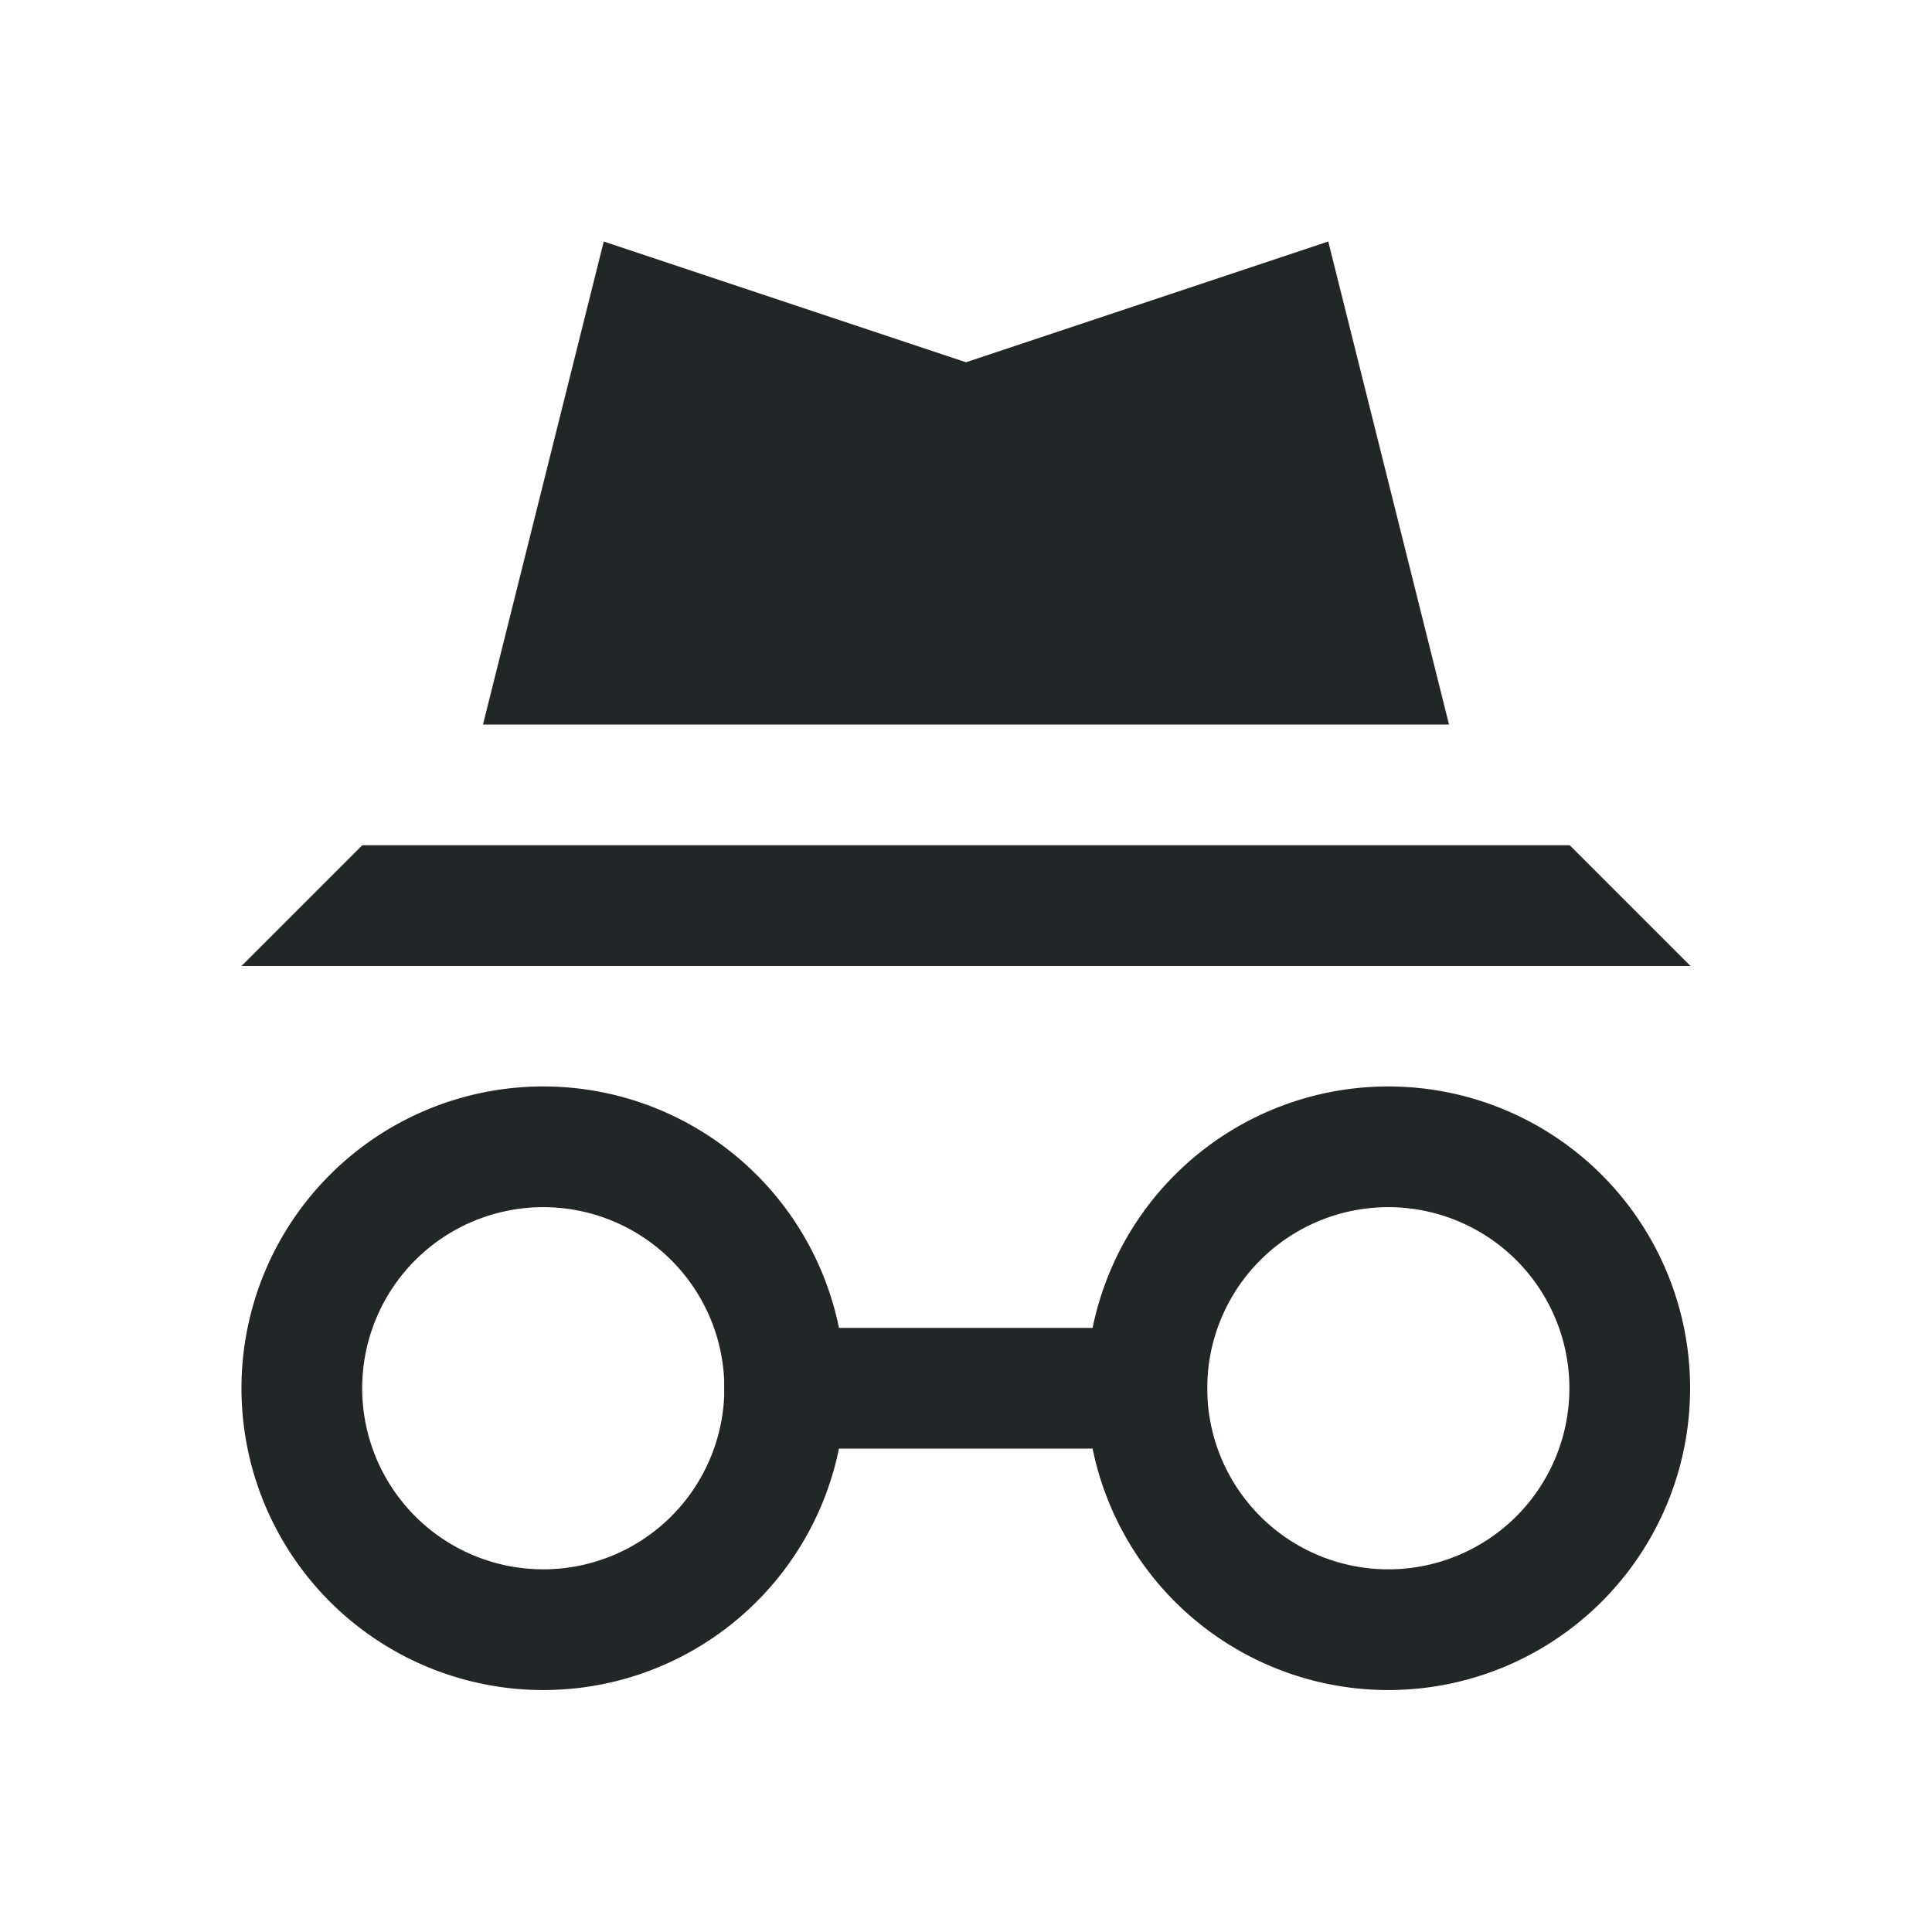 <?xml version="1.0" encoding="UTF-8" standalone="no"?>
<svg
   xmlns:dc="http://purl.org/dc/elements/1.1/"
   xmlns:cc="http://creativecommons.org/ns#"
   xmlns:rdf="http://www.w3.org/1999/02/22-rdf-syntax-ns#"
   xmlns:svg="http://www.w3.org/2000/svg"
   xmlns="http://www.w3.org/2000/svg"
   xmlns:sodipodi="http://sodipodi.sourceforge.net/DTD/sodipodi-0.dtd"
   xmlns:inkscape="http://www.inkscape.org/namespaces/inkscape"
   viewBox="0 0 32 32"
   width="32"
   height="32"
   version="1.1"
   id="svg17"
   sodipodi:docname="privacy.svg"
   inkscape:version="0.92.3 (2405546, 2018-03-11)">
  <sodipodi:namedview
     pagecolor="#ffffff"
     bordercolor="#666666"
     borderopacity="1"
     objecttolerance="10"
     gridtolerance="10"
     guidetolerance="10"
     inkscape:pageopacity="0"
     inkscape:pageshadow="2"
     inkscape:window-width="1920"
     inkscape:window-height="1021"
     id="namedview19"
     showgrid="false"
     inkscape:zoom="14.75"
     inkscape:cx="8"
     inkscape:cy="8"
     inkscape:window-x="0"
     inkscape:window-y="30"
     inkscape:window-maximized="1"
     inkscape:current-layer="svg17" />
  <defs
     id="defs3">
    <style
       type="text/css"
       id="current-color-scheme">
      .ColorScheme-Text {
        color:#232627;
      }
    </style>
  </defs>
  <path
     inkscape:connector-curvature="0"
     class="ColorScheme-Text"
     d="M 10,4 8,12 H 24 L 22,4 16,6 Z M 6,14 4,16 H 28 l -2,-2 z"
     style="color:#232627;fill:currentColor;fill-opacity:1;stroke:none;stroke-width:2"
     id="path5" />
  <g
     transform="matrix(1.333,0,0,1.333,2,-2)"
     id="g15">
    <g
       transform="translate(-3.5,2.5)"
       id="g9">
      <path
         inkscape:connector-curvature="0"
         class="ColorScheme-Text"
         d="m 11,15.5 h 6 V 17 h -6 z"
         style="color:#232627;fill:currentColor;fill-opacity:1;stroke:none"
         id="path7" />
    </g>
    <path
       inkscape:connector-curvature="0"
       class="ColorScheme-Text"
       transform="scale(1.5)"
       d="M 3.5,10 A 2.5,2.5 0 0 0 1,12.5 2.5,2.5 0 0 0 3.5,15 2.5,2.5 0 0 0 6,12.5 2.5,2.5 0 0 0 3.5,10 Z m 0,1 A 1.5,1.5 0 0 1 5,12.5 1.5,1.5 0 0 1 3.5,14 1.5,1.5 0 0 1 2,12.5 1.5,1.5 0 0 1 3.5,11 Z"
       style="color:#232627;fill:currentColor;fill-opacity:1;stroke:none"
       id="path11" />
    <path
       inkscape:connector-curvature="0"
       class="ColorScheme-Text"
       d="M 15.75,15 A 3.75,3.75 0 0 0 12,18.75 3.75,3.75 0 0 0 15.75,22.5 3.75,3.75 0 0 0 19.5,18.75 3.75,3.75 0 0 0 15.75,15 Z m 0,1.5 A 2.25,2.25 0 0 1 18,18.75 2.25,2.25 0 0 1 15.75,21 2.25,2.25 0 0 1 13.5,18.75 2.25,2.25 0 0 1 15.75,16.5 Z"
       style="color:#232627;fill:currentColor;fill-opacity:1;stroke:none"
       id="path13" />
  </g>
</svg>
